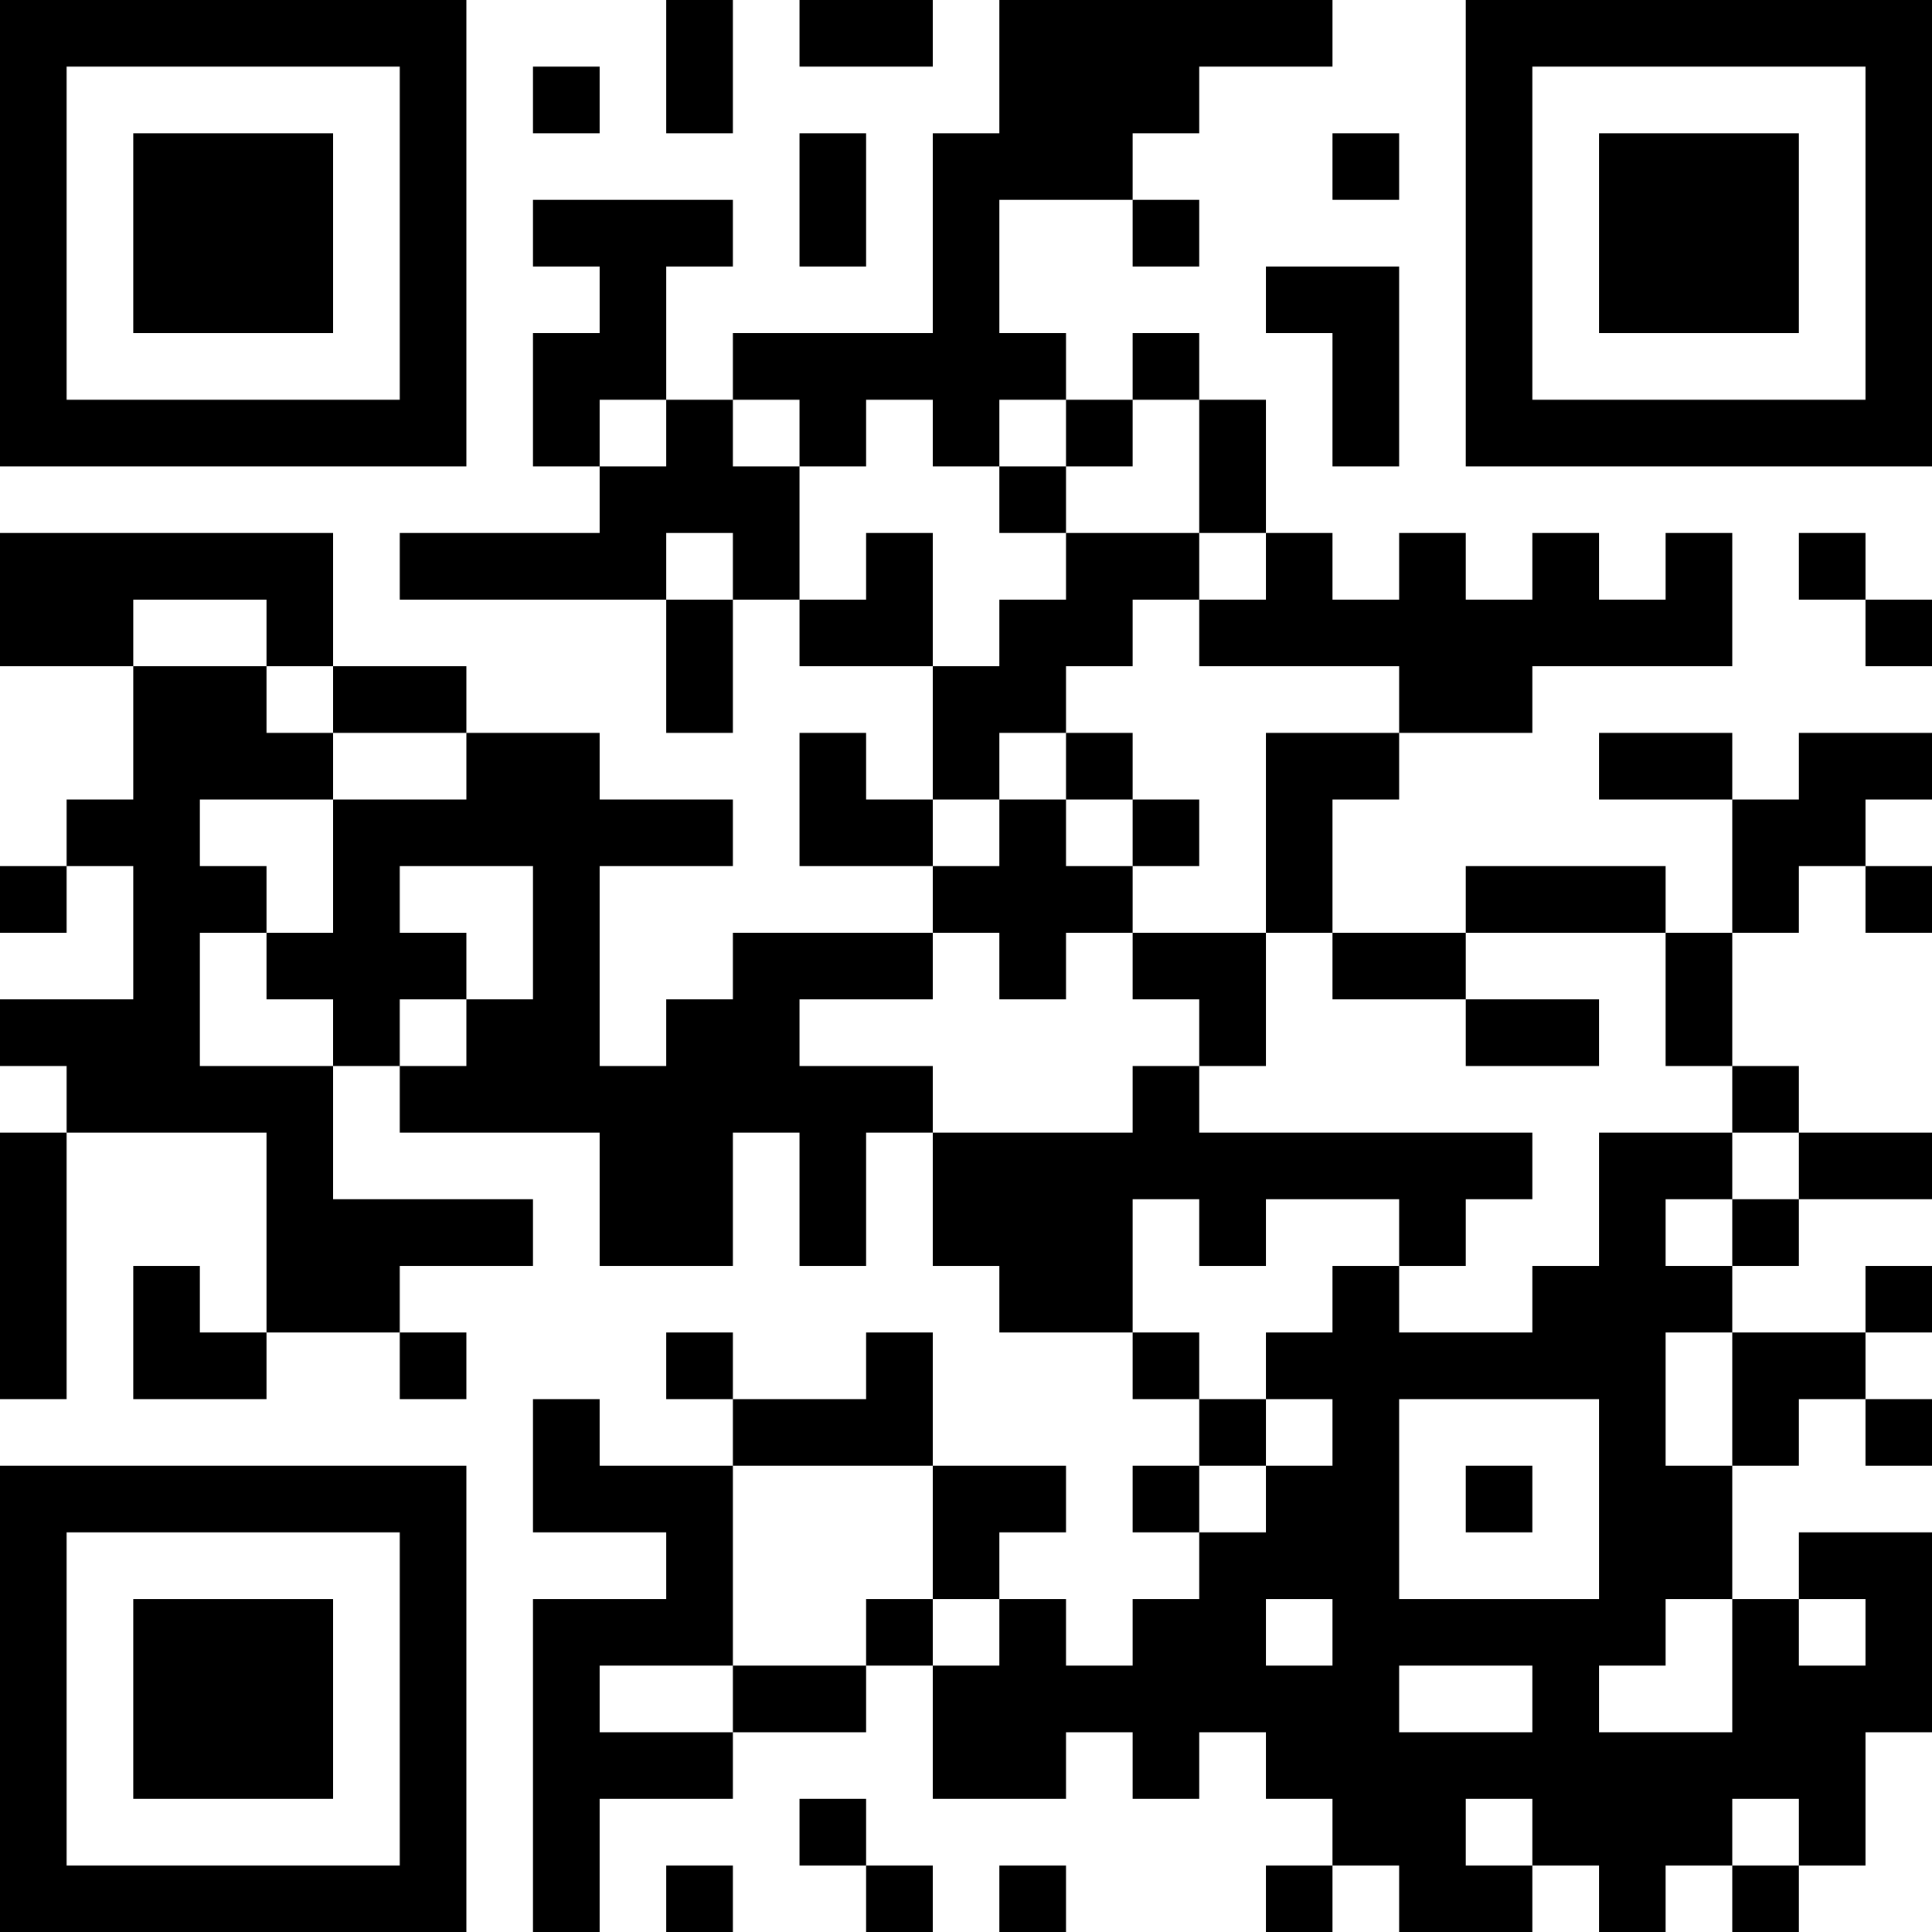 <?xml version="1.0" encoding="UTF-8"?>
<svg xmlns="http://www.w3.org/2000/svg" version="1.1" width="200" height="200" viewBox="0 0 200 200"><rect x="0" y="0" width="200" height="200" fill="#ffffff"/><g transform="scale(6.897)"><g transform="translate(0,0)"><path fill-rule="evenodd" d="M10 0L10 2L11 2L11 0ZM12 0L12 1L14 1L14 0ZM15 0L15 2L14 2L14 5L11 5L11 6L10 6L10 4L11 4L11 3L8 3L8 4L9 4L9 5L8 5L8 7L9 7L9 8L6 8L6 9L10 9L10 11L11 11L11 9L12 9L12 10L14 10L14 12L13 12L13 11L12 11L12 13L14 13L14 14L11 14L11 15L10 15L10 16L9 16L9 13L11 13L11 12L9 12L9 11L7 11L7 10L5 10L5 8L0 8L0 10L2 10L2 12L1 12L1 13L0 13L0 14L1 14L1 13L2 13L2 15L0 15L0 16L1 16L1 17L0 17L0 21L1 21L1 17L4 17L4 20L3 20L3 19L2 19L2 21L4 21L4 20L6 20L6 21L7 21L7 20L6 20L6 19L8 19L8 18L5 18L5 16L6 16L6 17L9 17L9 19L11 19L11 17L12 17L12 19L13 19L13 17L14 17L14 19L15 19L15 20L17 20L17 21L18 21L18 22L17 22L17 23L18 23L18 24L17 24L17 25L16 25L16 24L15 24L15 23L16 23L16 22L14 22L14 20L13 20L13 21L11 21L11 20L10 20L10 21L11 21L11 22L9 22L9 21L8 21L8 23L10 23L10 24L8 24L8 29L9 29L9 27L11 27L11 26L13 26L13 25L14 25L14 27L16 27L16 26L17 26L17 27L18 27L18 26L19 26L19 27L20 27L20 28L19 28L19 29L20 29L20 28L21 28L21 29L23 29L23 28L24 28L24 29L25 29L25 28L26 28L26 29L27 29L27 28L28 28L28 26L29 26L29 23L27 23L27 24L26 24L26 22L27 22L27 21L28 21L28 22L29 22L29 21L28 21L28 20L29 20L29 19L28 19L28 20L26 20L26 19L27 19L27 18L29 18L29 17L27 17L27 16L26 16L26 14L27 14L27 13L28 13L28 14L29 14L29 13L28 13L28 12L29 12L29 11L27 11L27 12L26 12L26 11L24 11L24 12L26 12L26 14L25 14L25 13L22 13L22 14L20 14L20 12L21 12L21 11L23 11L23 10L26 10L26 8L25 8L25 9L24 9L24 8L23 8L23 9L22 9L22 8L21 8L21 9L20 9L20 8L19 8L19 6L18 6L18 5L17 5L17 6L16 6L16 5L15 5L15 3L17 3L17 4L18 4L18 3L17 3L17 2L18 2L18 1L20 1L20 0ZM8 1L8 2L9 2L9 1ZM12 2L12 4L13 4L13 2ZM20 2L20 3L21 3L21 2ZM19 4L19 5L20 5L20 7L21 7L21 4ZM9 6L9 7L10 7L10 6ZM11 6L11 7L12 7L12 9L13 9L13 8L14 8L14 10L15 10L15 9L16 9L16 8L18 8L18 9L17 9L17 10L16 10L16 11L15 11L15 12L14 12L14 13L15 13L15 12L16 12L16 13L17 13L17 14L16 14L16 15L15 15L15 14L14 14L14 15L12 15L12 16L14 16L14 17L17 17L17 16L18 16L18 17L23 17L23 18L22 18L22 19L21 19L21 18L19 18L19 19L18 19L18 18L17 18L17 20L18 20L18 21L19 21L19 22L18 22L18 23L19 23L19 22L20 22L20 21L19 21L19 20L20 20L20 19L21 19L21 20L23 20L23 19L24 19L24 17L26 17L26 18L25 18L25 19L26 19L26 18L27 18L27 17L26 17L26 16L25 16L25 14L22 14L22 15L20 15L20 14L19 14L19 11L21 11L21 10L18 10L18 9L19 9L19 8L18 8L18 6L17 6L17 7L16 7L16 6L15 6L15 7L14 7L14 6L13 6L13 7L12 7L12 6ZM15 7L15 8L16 8L16 7ZM10 8L10 9L11 9L11 8ZM27 8L27 9L28 9L28 10L29 10L29 9L28 9L28 8ZM2 9L2 10L4 10L4 11L5 11L5 12L3 12L3 13L4 13L4 14L3 14L3 16L5 16L5 15L4 15L4 14L5 14L5 12L7 12L7 11L5 11L5 10L4 10L4 9ZM16 11L16 12L17 12L17 13L18 13L18 12L17 12L17 11ZM6 13L6 14L7 14L7 15L6 15L6 16L7 16L7 15L8 15L8 13ZM17 14L17 15L18 15L18 16L19 16L19 14ZM22 15L22 16L24 16L24 15ZM25 20L25 22L26 22L26 20ZM21 21L21 24L24 24L24 21ZM11 22L11 25L9 25L9 26L11 26L11 25L13 25L13 24L14 24L14 25L15 25L15 24L14 24L14 22ZM22 22L22 23L23 23L23 22ZM19 24L19 25L20 25L20 24ZM25 24L25 25L24 25L24 26L26 26L26 24ZM27 24L27 25L28 25L28 24ZM21 25L21 26L23 26L23 25ZM12 27L12 28L13 28L13 29L14 29L14 28L13 28L13 27ZM22 27L22 28L23 28L23 27ZM26 27L26 28L27 28L27 27ZM10 28L10 29L11 29L11 28ZM15 28L15 29L16 29L16 28ZM0 0L0 7L7 7L7 0ZM1 1L1 6L6 6L6 1ZM2 2L2 5L5 5L5 2ZM22 0L22 7L29 7L29 0ZM23 1L23 6L28 6L28 1ZM24 2L24 5L27 5L27 2ZM0 22L0 29L7 29L7 22ZM1 23L1 28L6 28L6 23ZM2 24L2 27L5 27L5 24Z" fill="#000000"/></g></g></svg>
